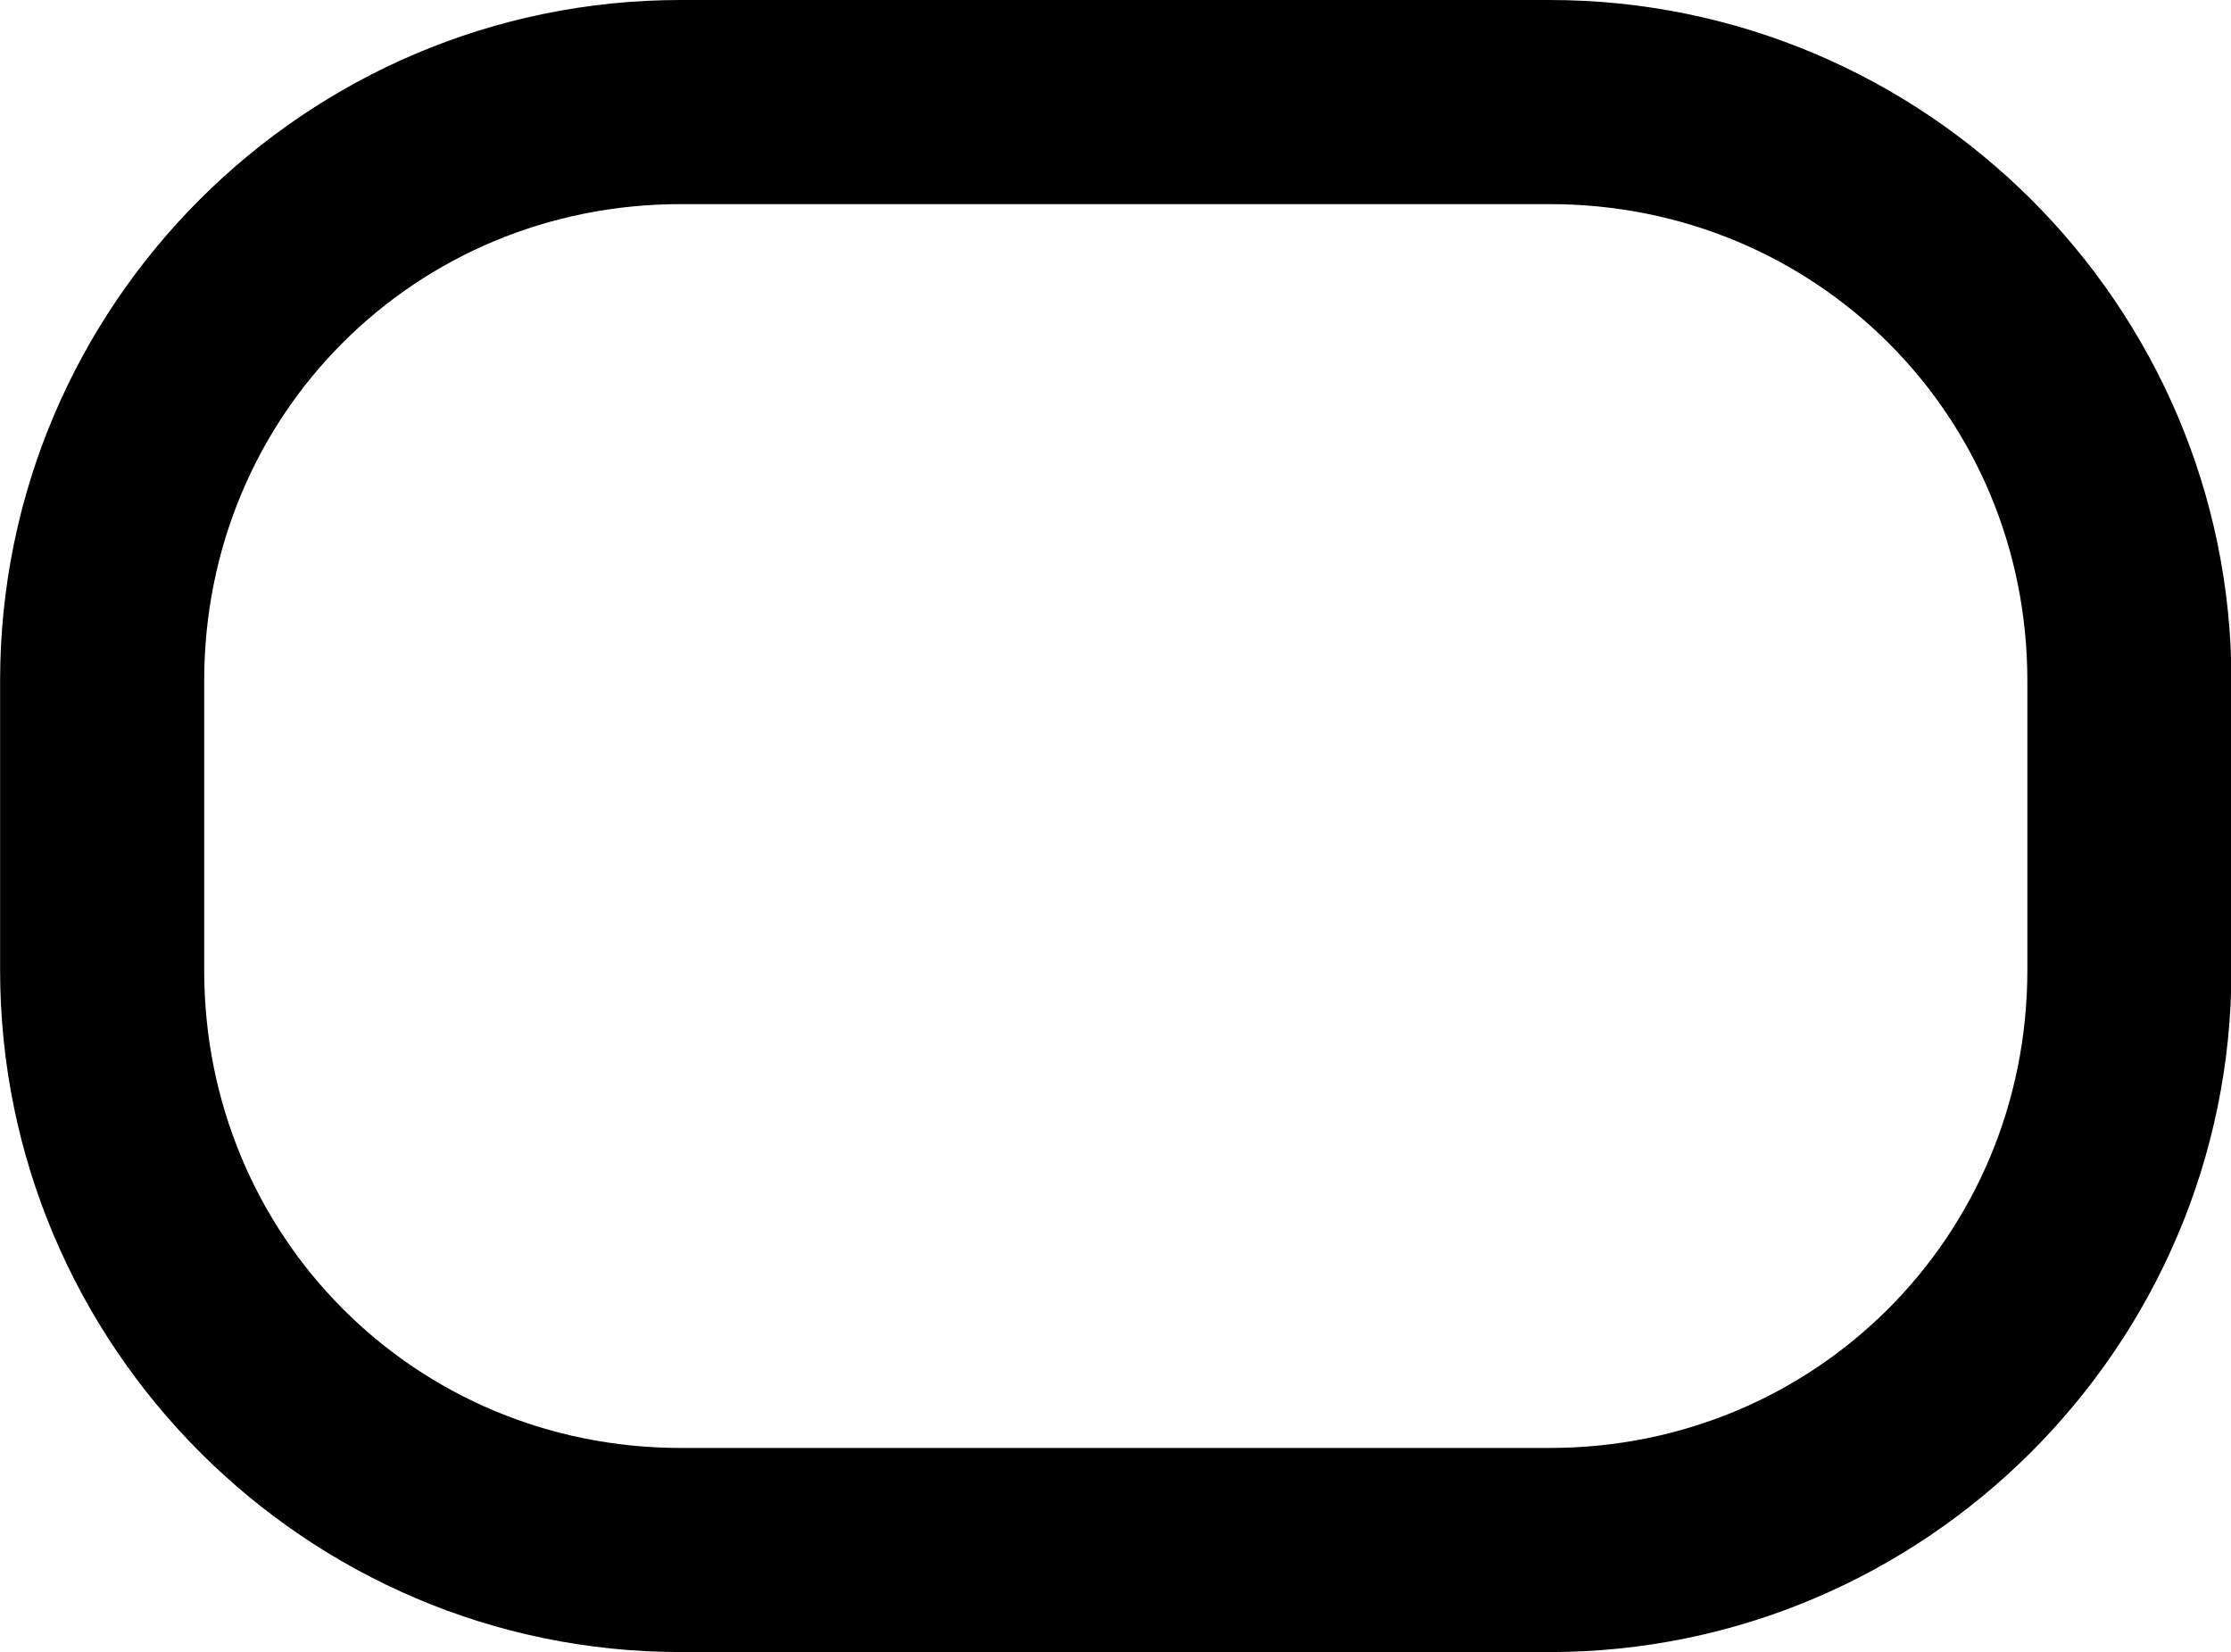<?xml version="1.0" encoding="UTF-8" standalone="no"?>
<svg
   xmlns:dc="http://purl.org/dc/elements/1.1/"
   xmlns:cc="http://creativecommons.org/ns#"
   xmlns:rdf="http://www.w3.org/1999/02/22-rdf-syntax-ns#"
   xmlns:svg="http://www.w3.org/2000/svg"
   xmlns="http://www.w3.org/2000/svg"
   width="15.41"
   height="11.41"
   viewBox="0 0 4.077 3.019"
   version="1.1"
   id="svg4268">
  <defs
     id="defs4262" />
  <path
     id="rect1179"
     d="M 1.244,0 C 0.558,0 0,0.558 0,1.244 v 0.529 c 0,0.686 0.558,1.246 1.244,1.246 h 1.588 c 0.686,0 1.246,-0.56 1.246,-1.246 V 1.244 C 4.078,0.558 3.518,0 2.832,0 Z m 0,0.373 h 1.588 c 0.486,0 0.873,0.385 0.873,0.871 v 0.529 c 0,0.486 -0.387,0.873 -0.873,0.873 H 1.244 c -0.486,0 -0.871,-0.387 -0.871,-0.873 V 1.244 c 0,-0.486 0.385,-0.871 0.871,-0.871 z"
     style="color:#000000;font-style:normal;font-variant:normal;font-weight:normal;font-stretch:normal;font-size:medium;line-height:normal;font-family:sans-serif;font-variant-ligatures:normal;font-variant-position:normal;font-variant-caps:normal;font-variant-numeric:normal;font-variant-alternates:normal;font-feature-settings:normal;text-indent:0;text-align:start;text-decoration:none;text-decoration-line:none;text-decoration-style:solid;text-decoration-color:#000000;letter-spacing:normal;word-spacing:normal;text-transform:none;writing-mode:lr-tb;direction:ltr;text-orientation:mixed;dominant-baseline:auto;baseline-shift:baseline;text-anchor:start;white-space:normal;shape-padding:0;clip-rule:nonzero;display:inline;overflow:visible;visibility:visible;opacity:1;isolation:auto;mix-blend-mode:normal;color-interpolation:sRGB;color-interpolation-filters:linearRGB;solid-color:#000000;solid-opacity:1;vector-effect:none;fill:#000000;fill-opacity:1;fill-rule:nonzero;stroke:none;stroke-width:0.373;stroke-linecap:round;stroke-linejoin:round;stroke-miterlimit:4;stroke-dasharray:none;stroke-dashoffset:0;stroke-opacity:1;color-rendering:auto;image-rendering:auto;shape-rendering:auto;text-rendering:auto;enable-background:accumulate" />
</svg>
